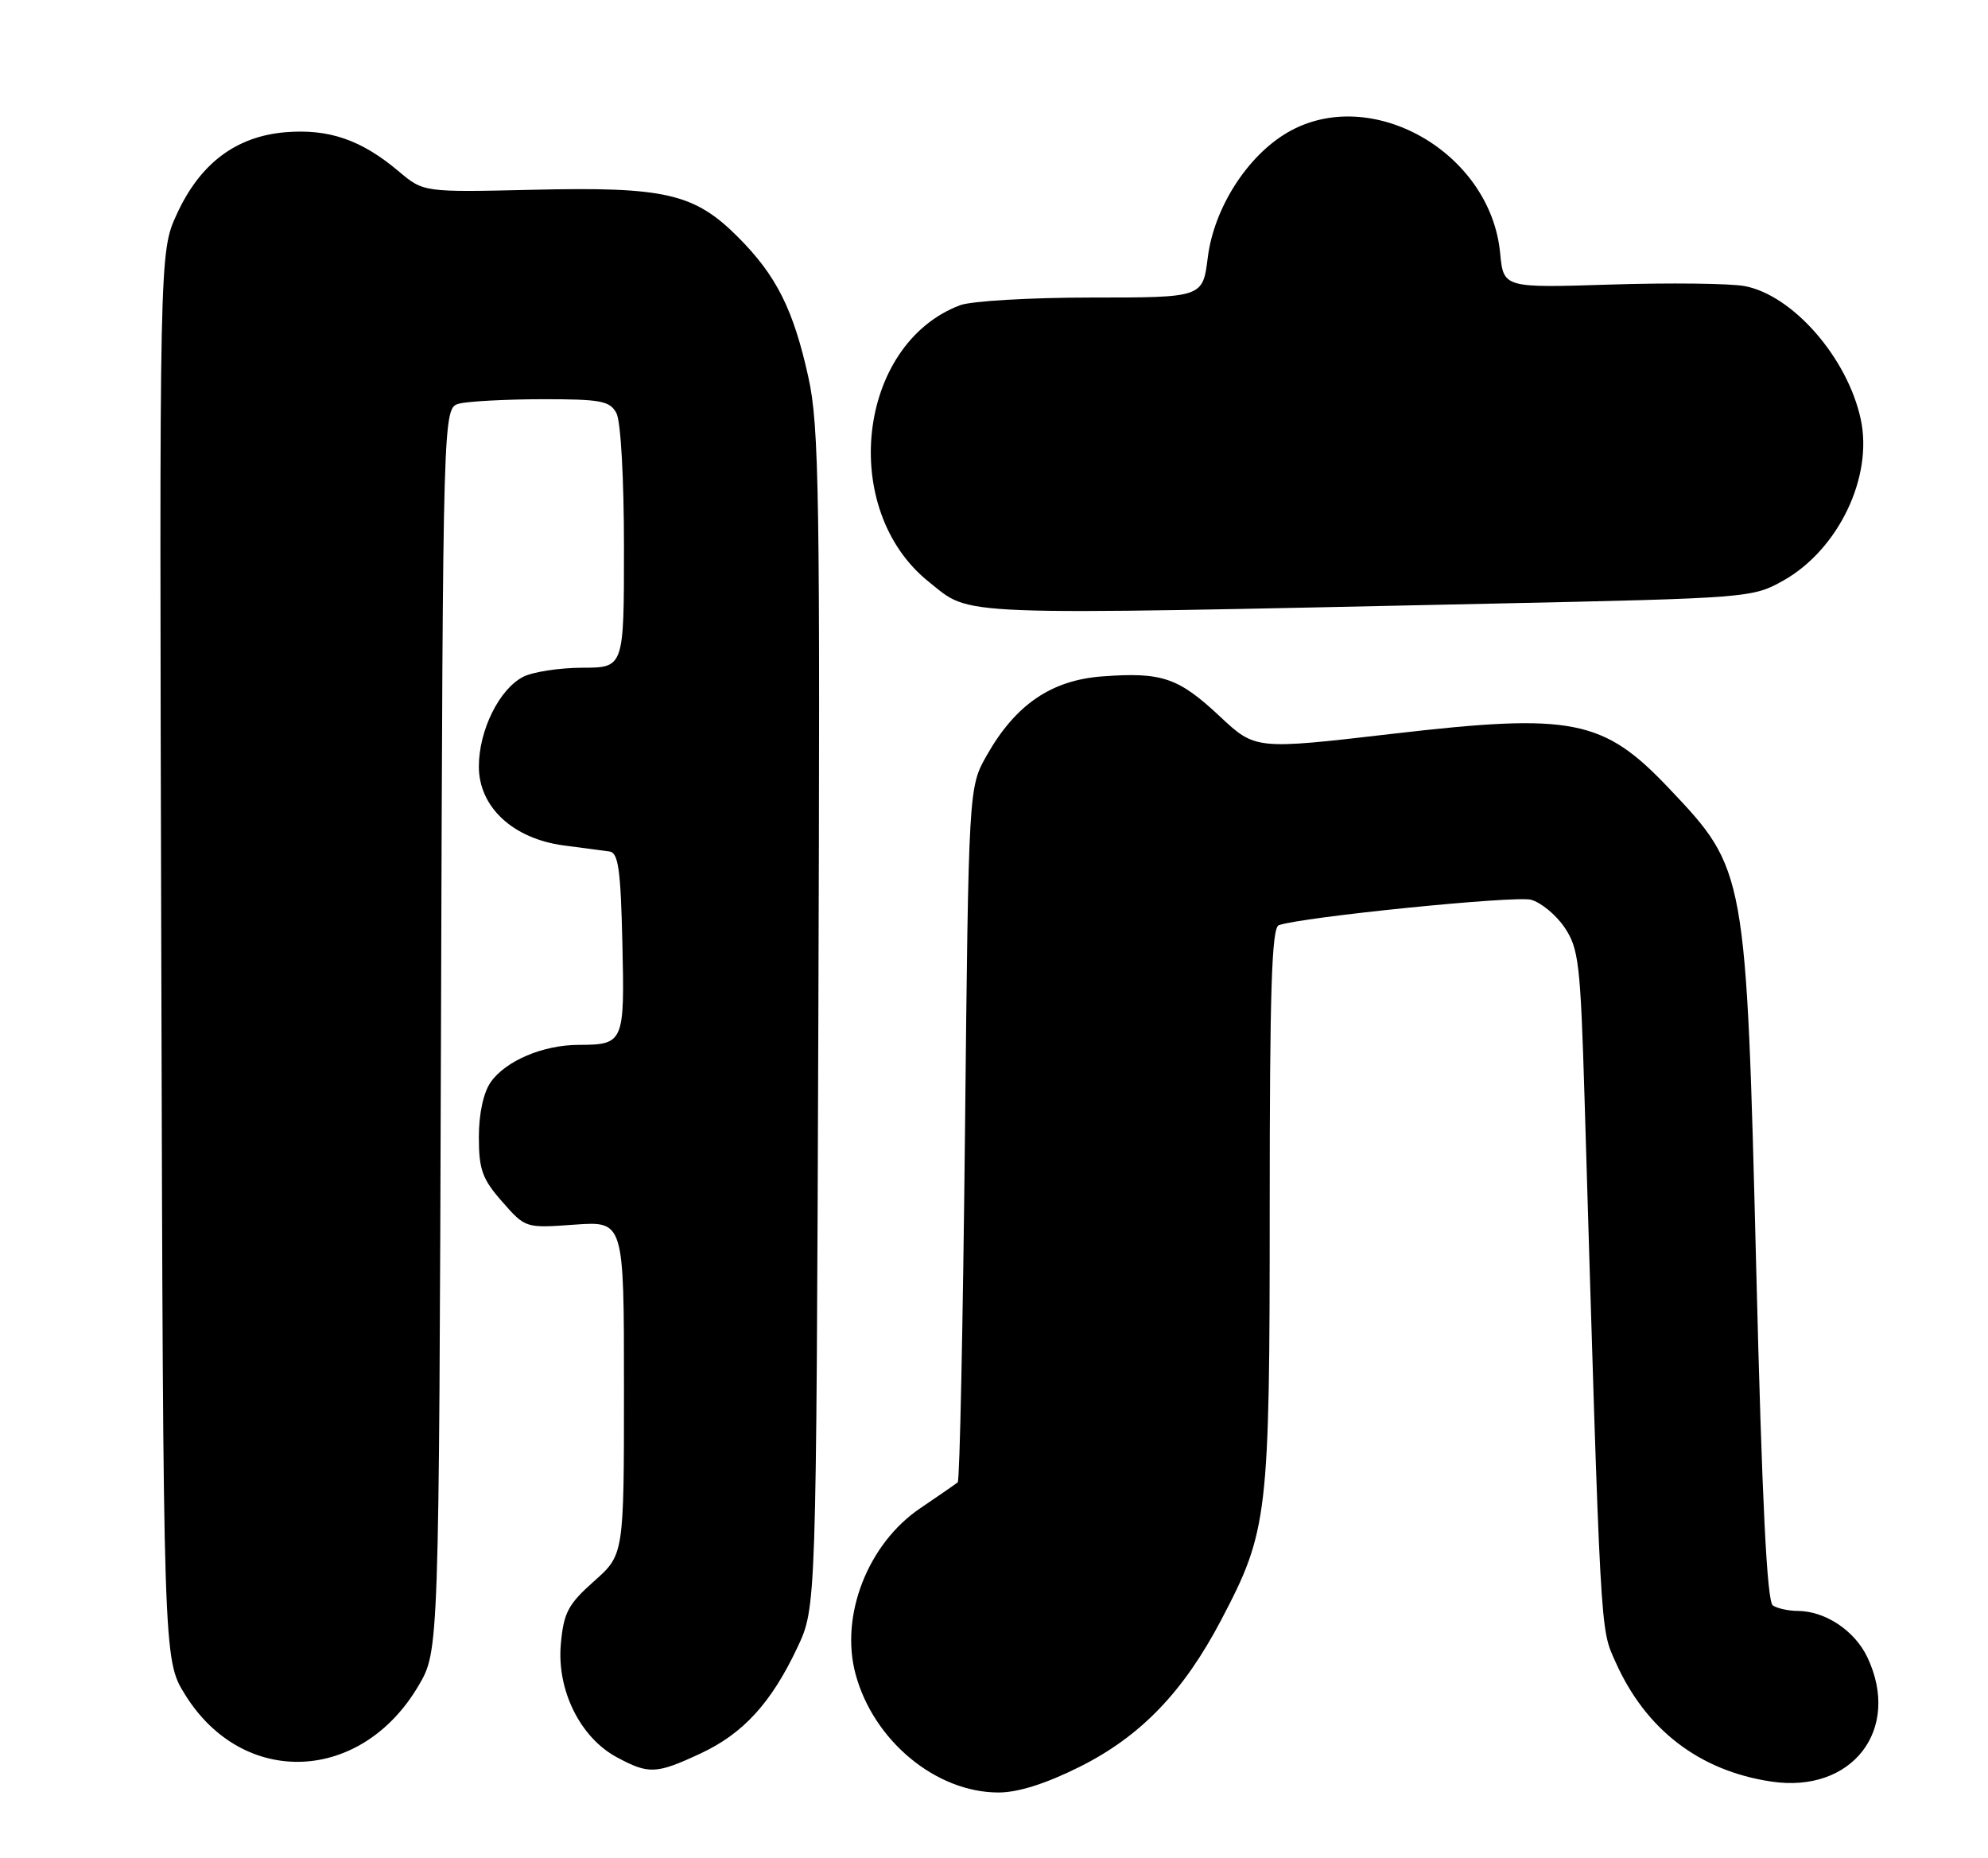 <?xml version="1.0" encoding="UTF-8" standalone="no"?>
<!DOCTYPE svg PUBLIC "-//W3C//DTD SVG 1.1//EN" "http://www.w3.org/Graphics/SVG/1.1/DTD/svg11.dtd" >
<svg xmlns="http://www.w3.org/2000/svg" xmlns:xlink="http://www.w3.org/1999/xlink" version="1.1" viewBox="0 0 274 256">
 <g >
 <path fill="currentColor"
d=" M 148.81 243.46 C 157.21 239.26 163.10 233.15 168.31 223.23 C 174.77 210.93 175.00 208.99 175.00 166.26 C 175.00 136.51 175.28 127.84 176.25 127.49 C 179.42 126.36 208.78 123.40 211.00 123.98 C 212.38 124.34 214.46 126.06 215.64 127.80 C 217.59 130.69 217.83 132.75 218.39 151.23 C 220.65 226.58 220.52 224.23 222.68 229.05 C 226.83 238.34 234.22 244.01 244.12 245.49 C 255.27 247.17 262.10 238.33 257.37 228.36 C 255.63 224.70 251.59 222.01 247.80 221.98 C 246.53 221.98 244.98 221.64 244.35 221.23 C 243.54 220.72 242.86 207.10 242.06 175.00 C 240.68 120.00 240.65 119.83 230.07 108.67 C 220.97 99.06 216.76 98.23 191.88 101.12 C 173.03 103.31 173.03 103.31 168.10 98.69 C 162.41 93.37 160.16 92.60 151.98 93.20 C 144.92 93.71 139.98 97.07 136.00 104.09 C 133.50 108.50 133.50 108.50 133.00 156.17 C 132.72 182.39 132.28 204.03 132.00 204.26 C 131.72 204.49 129.41 206.09 126.85 207.82 C 119.62 212.70 115.74 222.62 117.92 230.69 C 120.39 239.86 129.00 247.00 137.62 247.00 C 140.33 247.00 144.14 245.79 148.81 243.46 Z  M 96.54 241.63 C 102.43 238.89 106.31 234.65 109.91 227.00 C 112.50 221.50 112.50 221.50 112.79 140.50 C 113.05 68.11 112.90 58.70 111.42 52.00 C 109.35 42.62 107.00 37.95 101.68 32.63 C 95.69 26.65 91.65 25.72 73.49 26.15 C 58.38 26.50 58.38 26.50 54.94 23.60 C 49.81 19.27 45.33 17.73 39.35 18.22 C 32.52 18.79 27.56 22.53 24.36 29.53 C 21.96 34.76 21.96 34.76 22.23 131.71 C 22.50 228.66 22.50 228.66 25.50 233.50 C 33.47 246.37 49.78 245.74 57.69 232.27 C 60.50 227.50 60.50 227.50 60.78 141.86 C 61.05 56.22 61.05 56.22 63.28 55.62 C 64.50 55.30 69.65 55.02 74.71 55.01 C 82.81 55.00 84.06 55.24 84.96 56.93 C 85.56 58.04 86.00 65.93 86.00 75.43 C 86.00 92.00 86.00 92.00 80.25 92.01 C 77.09 92.02 73.42 92.59 72.11 93.26 C 68.80 94.97 66.00 100.65 66.00 105.63 C 66.00 111.21 70.70 115.57 77.71 116.50 C 80.34 116.84 83.17 117.22 84.00 117.33 C 85.22 117.49 85.55 119.80 85.78 129.93 C 86.10 143.71 85.99 143.96 79.72 143.98 C 74.82 144.00 69.69 146.18 67.63 149.12 C 66.63 150.55 66.00 153.46 66.00 156.69 C 66.00 161.16 66.47 162.47 69.21 165.58 C 72.42 169.24 72.42 169.24 79.21 168.75 C 86.00 168.27 86.00 168.27 86.00 191.25 C 86.00 214.23 86.00 214.23 81.87 217.89 C 78.30 221.06 77.69 222.22 77.30 226.52 C 76.72 232.87 79.96 239.43 85.01 242.14 C 89.43 244.52 90.44 244.47 96.54 241.63 Z  M 205.50 83.18 C 241.02 82.42 241.56 82.38 245.79 80.00 C 253.38 75.73 258.18 65.73 256.46 57.77 C 254.64 49.31 247.10 40.67 240.45 39.42 C 238.43 39.05 230.13 38.95 222.00 39.21 C 207.22 39.68 207.22 39.68 206.76 34.87 C 205.43 20.96 188.96 11.60 177.50 18.23 C 171.92 21.46 167.31 28.66 166.46 35.51 C 165.77 41.00 165.77 41.00 150.45 41.00 C 142.02 41.00 133.86 41.48 132.32 42.06 C 118.13 47.42 115.57 70.29 128.06 80.21 C 134.00 84.94 130.32 84.79 205.50 83.18 Z "/>
</g>
</svg>